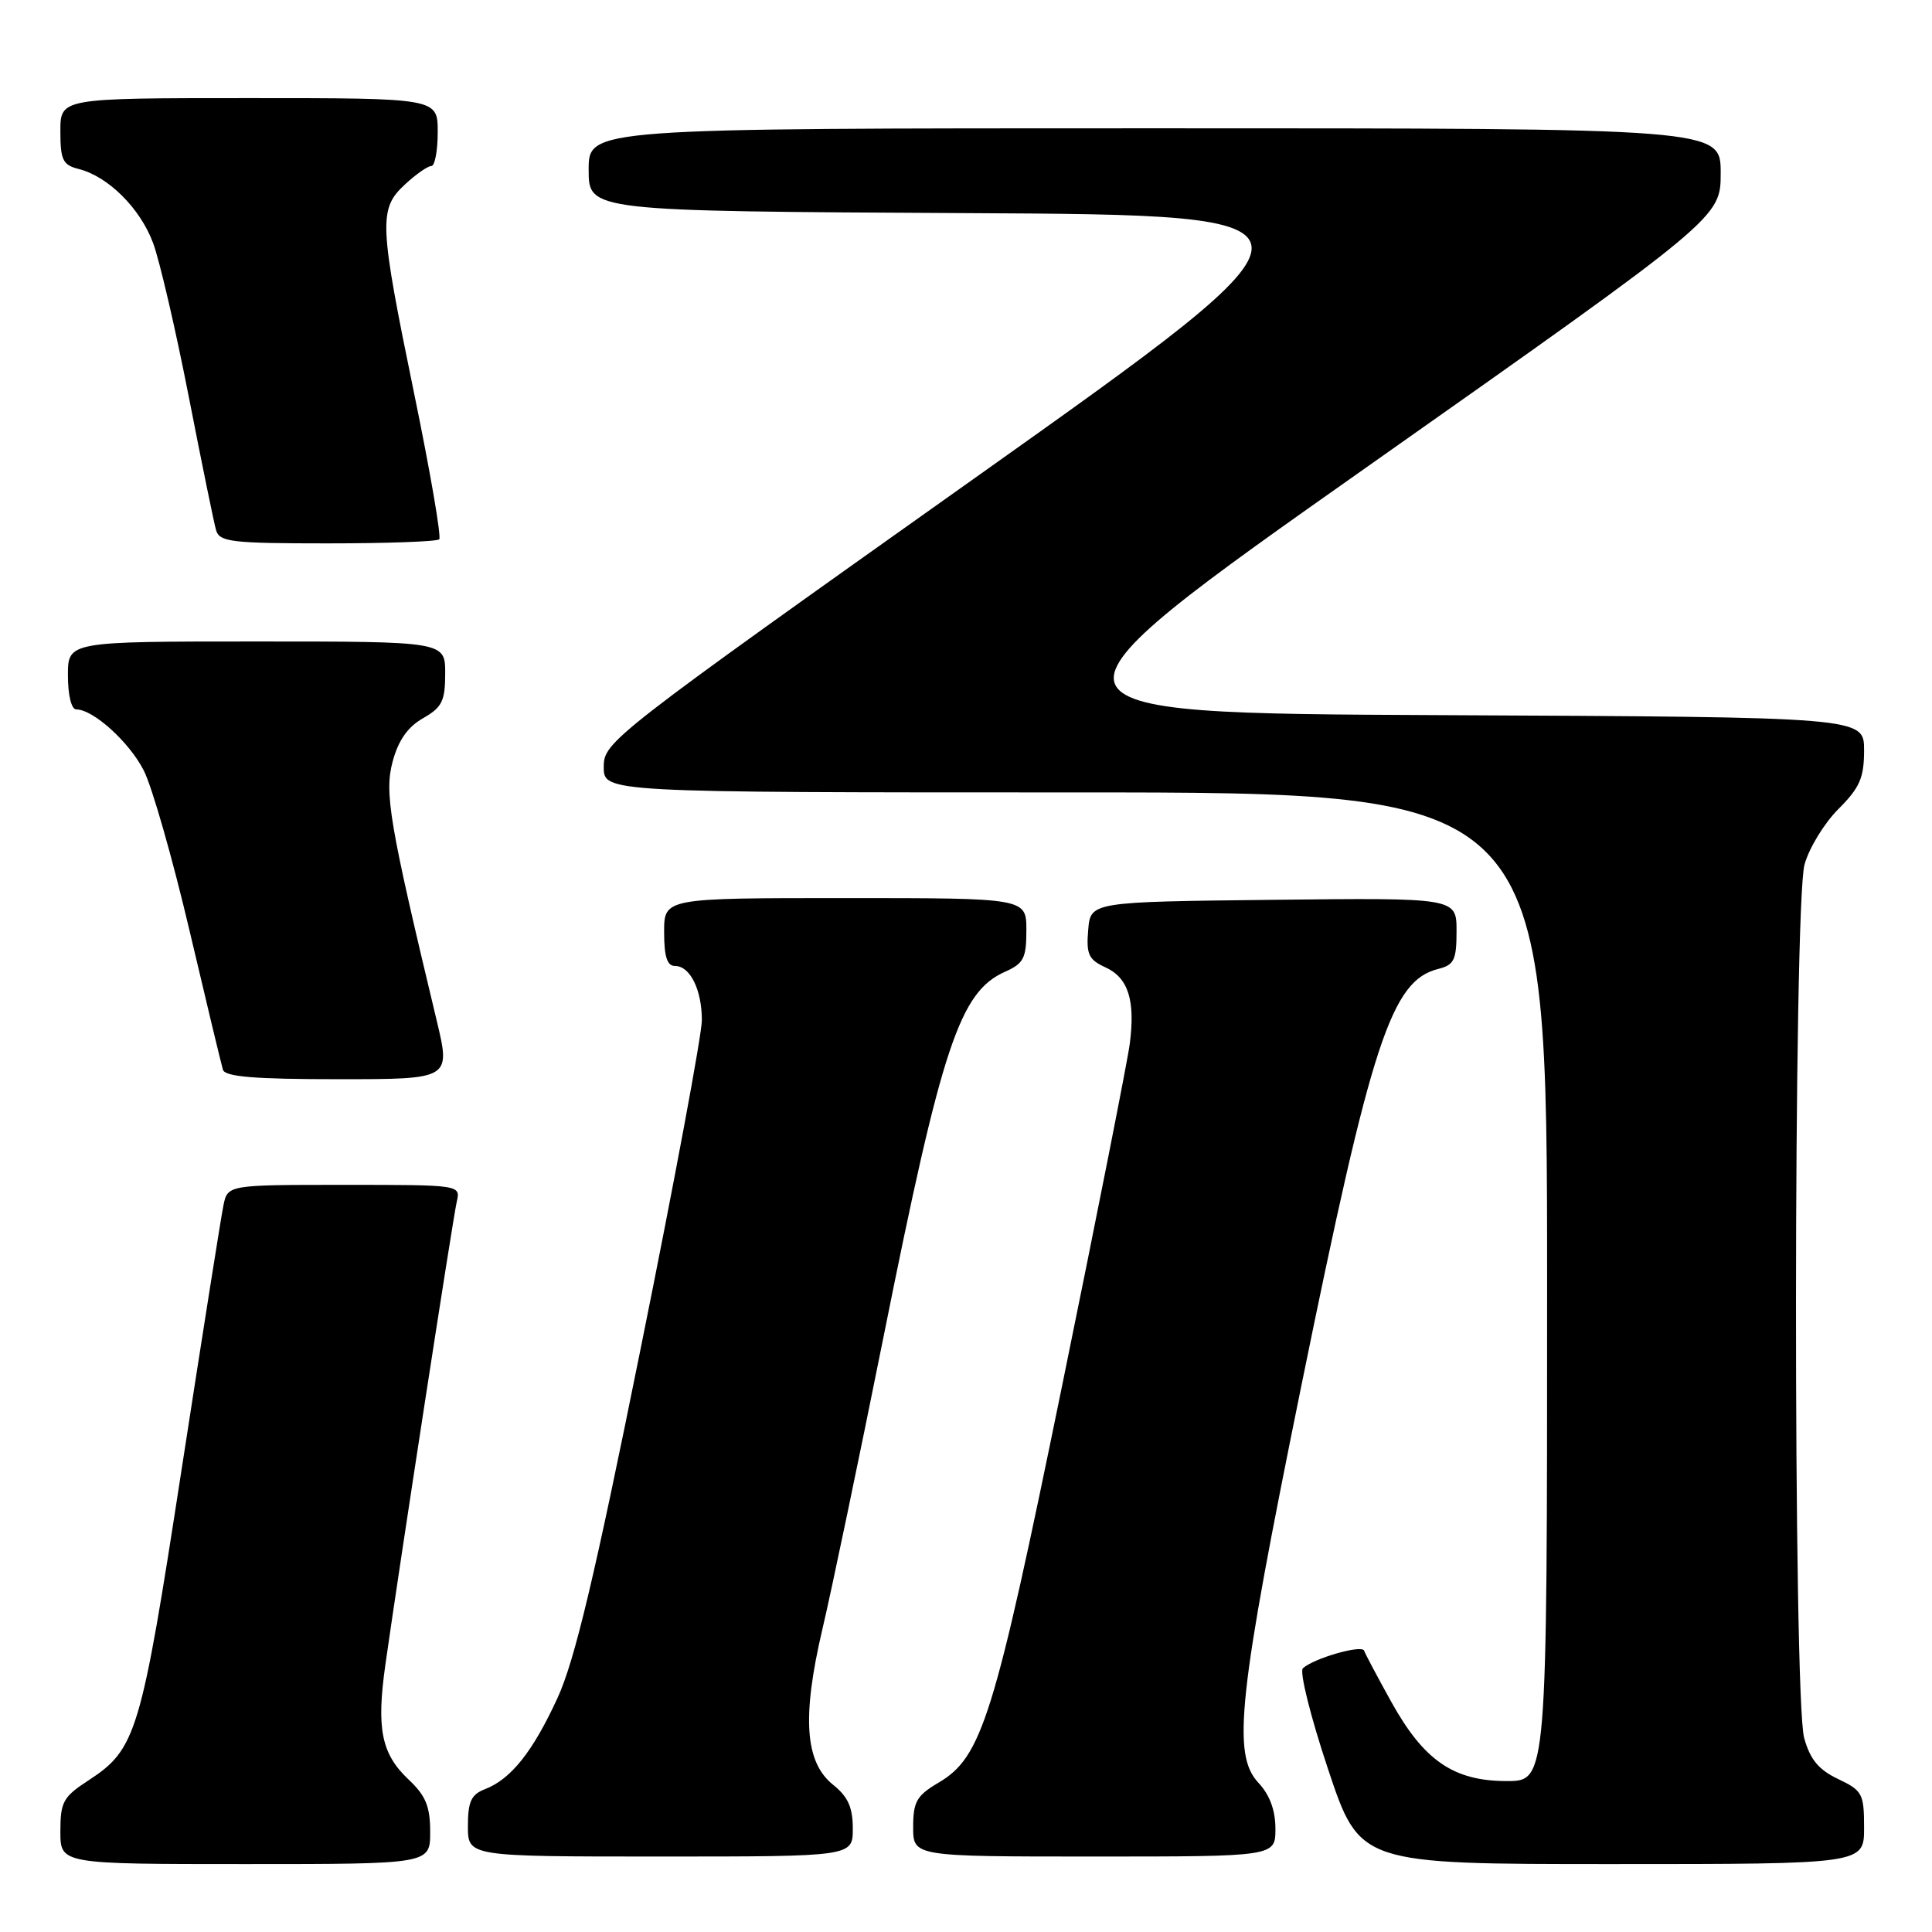 <?xml version="1.0" encoding="UTF-8" standalone="no"?>
<!DOCTYPE svg PUBLIC "-//W3C//DTD SVG 1.1//EN" "http://www.w3.org/Graphics/SVG/1.1/DTD/svg11.dtd" >
<svg xmlns="http://www.w3.org/2000/svg" xmlns:xlink="http://www.w3.org/1999/xlink" version="1.1" viewBox="0 0 256 256">
 <g >
 <path fill="currentColor"
d=" M 57.00 242.75 C 57.00 239.36 56.42 237.94 54.13 235.79 C 50.53 232.39 49.86 229.06 51.07 220.54 C 52.96 207.20 60.01 161.45 60.52 159.25 C 61.04 157.00 61.04 157.00 45.60 157.00 C 30.16 157.00 30.16 157.00 29.60 159.75 C 29.29 161.26 26.79 177.06 24.04 194.86 C 18.66 229.78 18.06 231.77 11.71 235.92 C 8.37 238.09 8.00 238.77 8.00 242.67 C 8.00 247.00 8.00 247.00 32.50 247.00 C 57.00 247.00 57.00 247.00 57.00 242.75 Z  M 247.00 242.19 C 247.00 237.68 246.78 237.26 243.56 235.73 C 240.98 234.50 239.85 233.14 239.06 230.29 C 237.59 224.97 237.63 119.89 239.11 114.55 C 239.71 112.37 241.73 109.07 243.60 107.20 C 246.43 104.37 247.00 103.07 247.00 99.41 C 247.00 95.02 247.00 95.02 190.92 94.76 C 134.83 94.50 134.83 94.50 181.42 61.67 C 228.00 28.84 228.00 28.84 228.00 22.92 C 228.00 17.00 228.00 17.00 153.00 17.00 C 78.00 17.00 78.00 17.00 78.00 22.49 C 78.00 27.98 78.00 27.98 128.13 28.24 C 178.25 28.50 178.25 28.50 129.13 63.37 C 80.86 97.63 80.00 98.30 80.00 101.62 C 80.00 105.00 80.00 105.00 142.50 105.00 C 205.00 105.00 205.00 105.00 205.00 170.50 C 205.00 236.00 205.00 236.00 199.65 236.00 C 192.61 236.00 188.67 233.29 184.35 225.50 C 182.52 222.20 180.90 219.15 180.75 218.72 C 180.46 217.90 174.12 219.72 172.64 221.05 C 172.16 221.48 173.66 227.49 175.97 234.41 C 180.17 247.00 180.17 247.00 213.58 247.00 C 247.00 247.00 247.00 247.00 247.00 242.19 Z  M 113.00 242.29 C 113.00 239.49 112.36 238.07 110.40 236.50 C 106.65 233.51 106.24 227.53 108.97 215.88 C 110.19 210.72 113.84 193.22 117.10 177.00 C 124.82 138.48 127.18 131.42 133.18 128.76 C 135.64 127.67 136.00 126.96 136.00 123.26 C 136.00 119.00 136.00 119.00 112.00 119.00 C 88.00 119.00 88.00 119.00 88.00 123.50 C 88.00 126.79 88.40 128.00 89.46 128.00 C 91.44 128.00 93.00 131.15 93.00 135.18 C 93.01 137.01 89.38 156.50 84.93 178.50 C 78.78 209.00 76.15 220.04 73.87 225.00 C 70.59 232.13 67.70 235.75 64.25 237.08 C 62.43 237.78 62.00 238.73 62.00 241.98 C 62.00 246.00 62.00 246.00 87.50 246.00 C 113.00 246.00 113.00 246.00 113.00 242.29 Z  M 169.00 242.31 C 169.00 239.87 168.24 237.82 166.75 236.23 C 163.22 232.46 164.06 224.76 172.46 183.50 C 181.76 137.89 184.36 129.95 190.57 128.39 C 192.68 127.86 193.00 127.21 193.00 123.37 C 193.00 118.96 193.00 118.96 168.75 119.23 C 144.50 119.50 144.50 119.50 144.19 123.24 C 143.92 126.45 144.25 127.16 146.46 128.17 C 149.50 129.55 150.45 132.53 149.70 138.31 C 149.40 140.61 145.37 160.99 140.74 183.59 C 131.72 227.68 130.12 232.82 124.35 236.22 C 121.46 237.93 121.00 238.73 121.00 242.10 C 121.00 246.00 121.00 246.00 145.00 246.00 C 169.00 246.00 169.00 246.00 169.00 242.31 Z  M 57.87 135.25 C 51.58 109.02 50.91 105.06 52.03 100.90 C 52.78 98.10 54.03 96.32 56.05 95.17 C 58.57 93.73 58.99 92.90 58.99 89.25 C 59.00 85.00 59.00 85.00 34.00 85.00 C 9.00 85.00 9.00 85.00 9.00 89.50 C 9.00 92.10 9.46 94.00 10.10 94.00 C 12.35 94.00 17.11 98.30 19.05 102.09 C 20.15 104.25 22.87 113.78 25.10 123.26 C 27.33 132.74 29.33 141.06 29.54 141.75 C 29.84 142.68 33.79 143.00 44.83 143.00 C 59.72 143.00 59.72 143.00 57.87 135.25 Z  M 58.20 71.46 C 58.50 71.17 57.01 62.50 54.89 52.21 C 50.23 29.55 50.15 27.70 53.65 24.45 C 55.10 23.10 56.68 22.00 57.15 22.00 C 57.62 22.00 58.00 19.98 58.00 17.50 C 58.00 13.00 58.00 13.00 33.00 13.00 C 8.00 13.00 8.00 13.00 8.00 17.39 C 8.00 21.20 8.32 21.86 10.42 22.39 C 14.33 23.37 18.58 27.60 20.29 32.21 C 21.16 34.57 23.28 43.70 25.00 52.50 C 26.72 61.30 28.35 69.29 28.63 70.25 C 29.08 71.81 30.67 72.00 43.40 72.00 C 51.25 72.00 57.91 71.76 58.20 71.46 Z "/>
</g>
</svg>